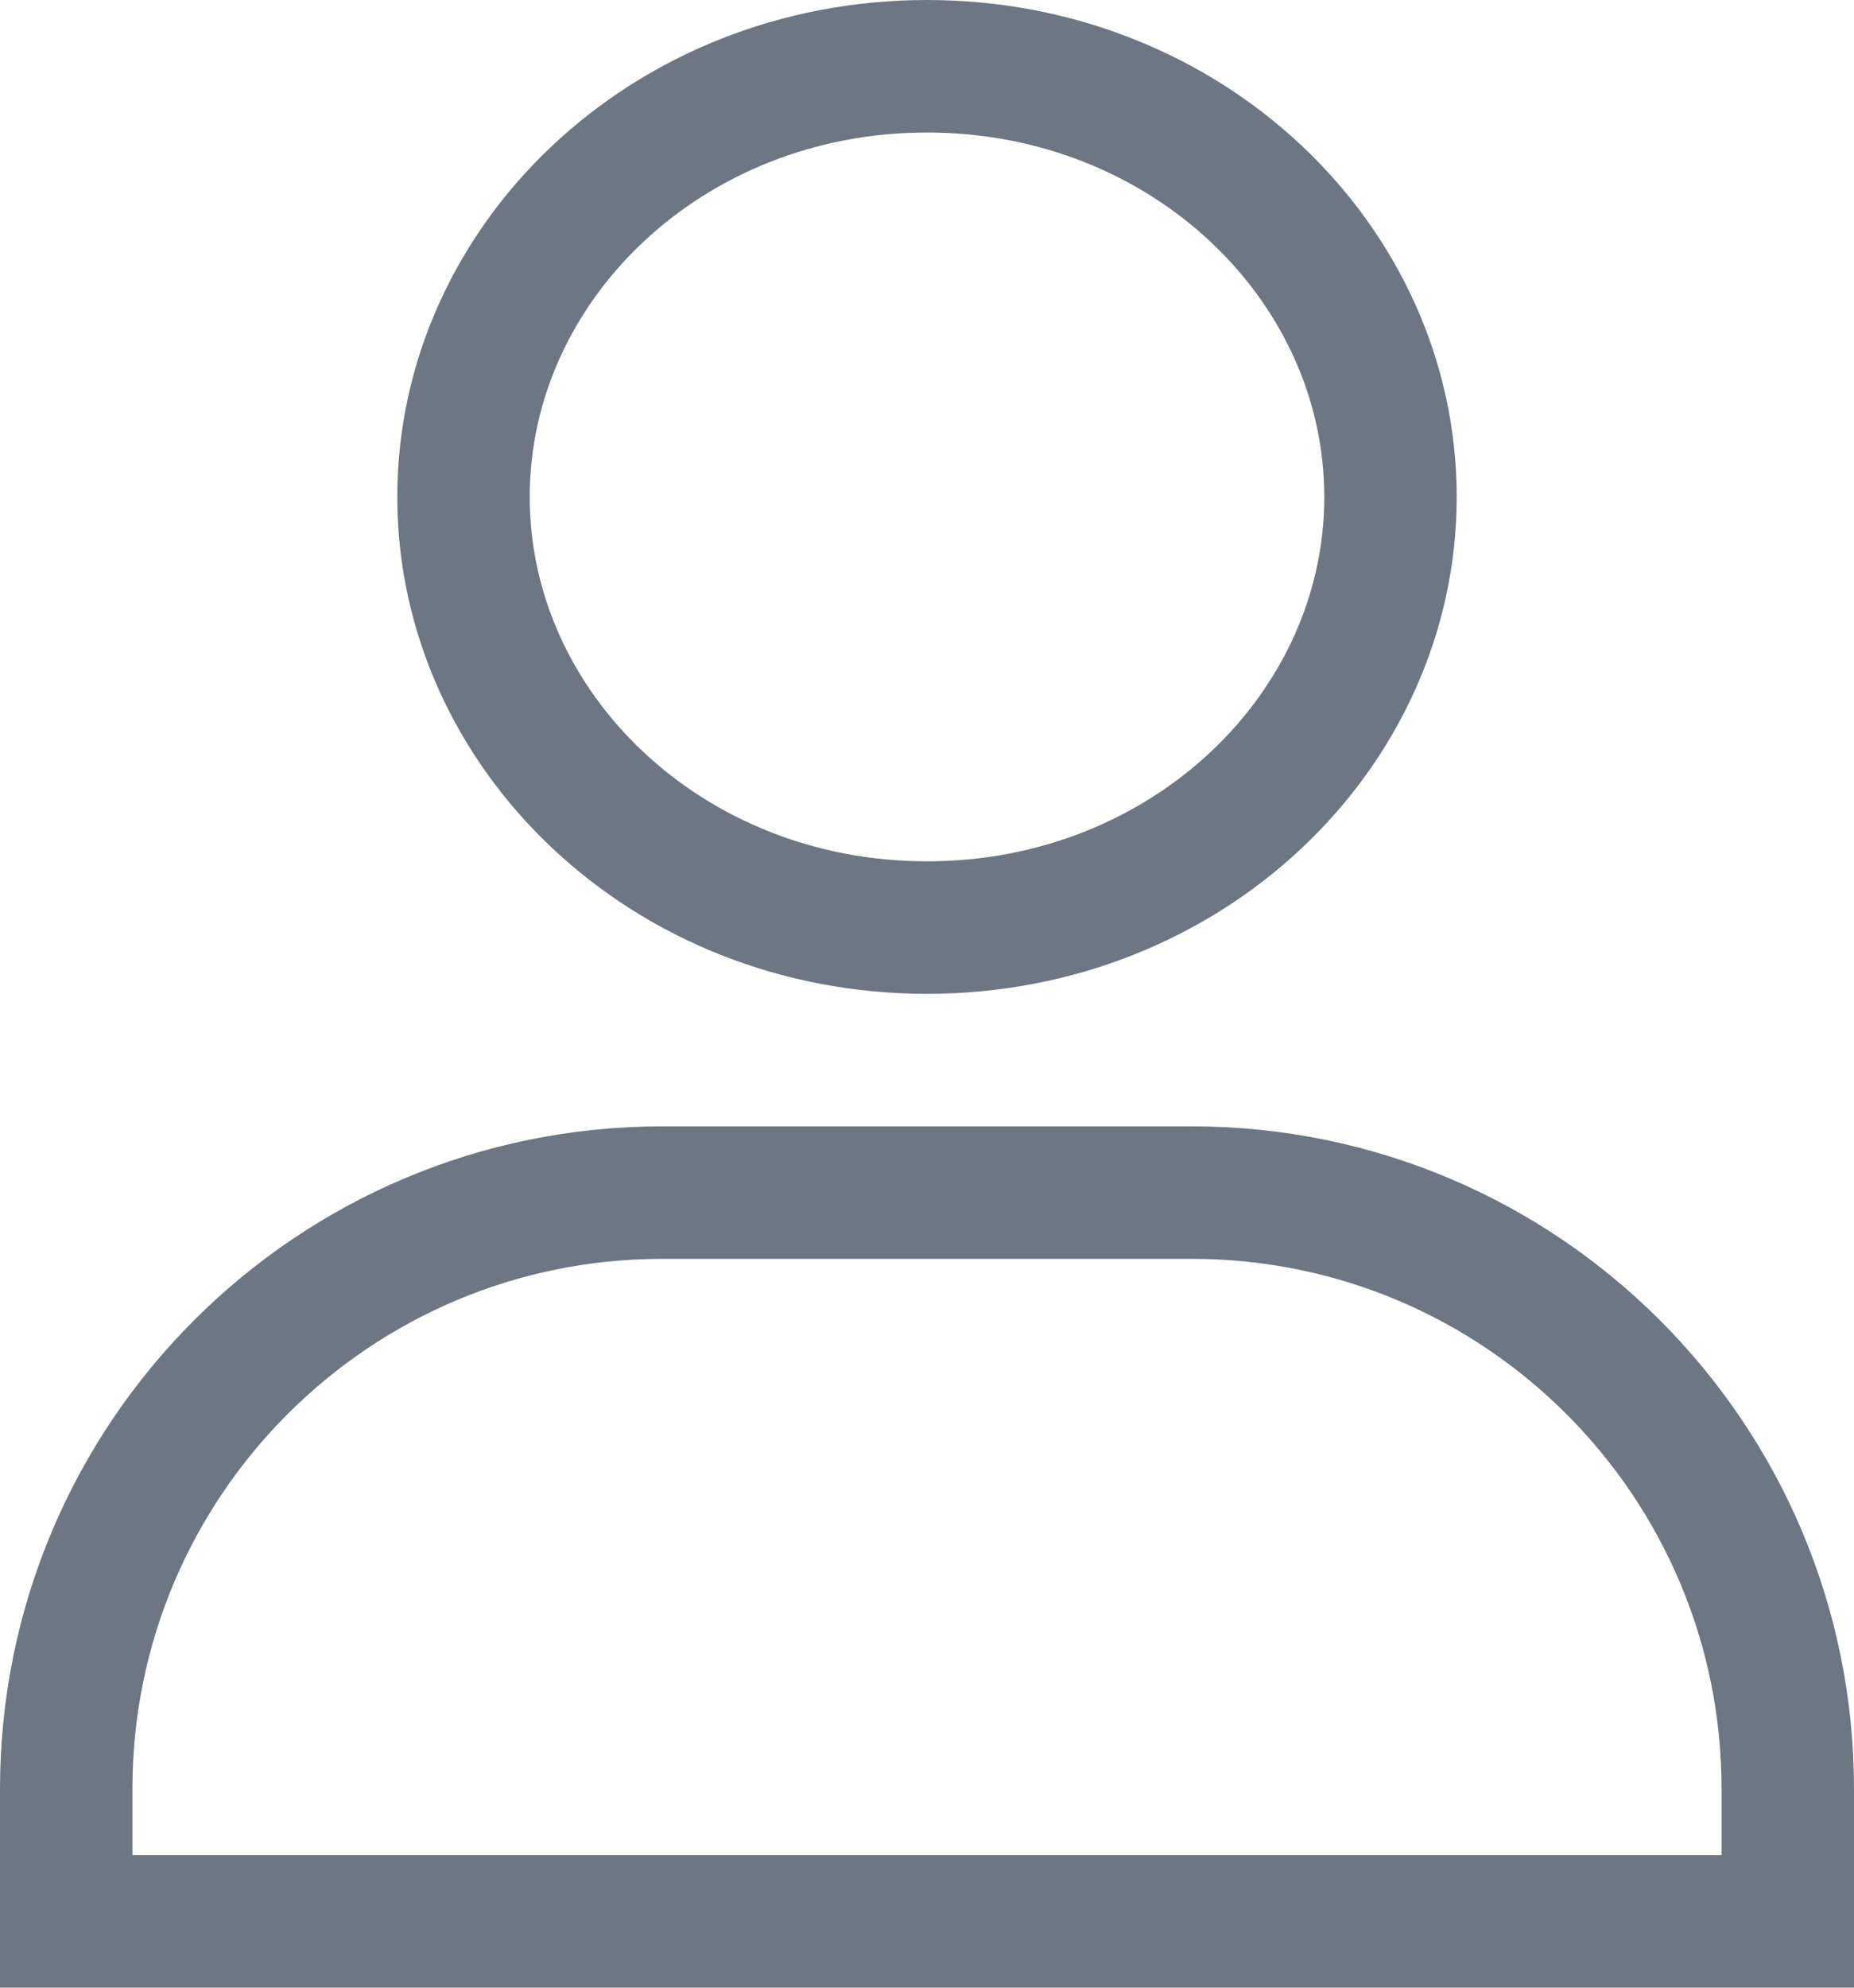 <svg width="14" height="15" viewBox="0 0 14 15" fill="none" xmlns="http://www.w3.org/2000/svg">
<path d="M10.5 3.75C10.5 5.515 8.964 7 7 7C5.036 7 3.5 5.515 3.5 3.75C3.5 1.985 5.036 0.5 7 0.5C8.964 0.5 10.5 1.985 10.5 3.75Z" stroke="#6C7783"/>
<path d="M0.5 13.5C0.5 11.014 2.515 9 5 9H9C11.485 9 13.5 11.014 13.5 13.5V14.5H0.5V13.5Z" stroke="#6C7783"/>
</svg>
